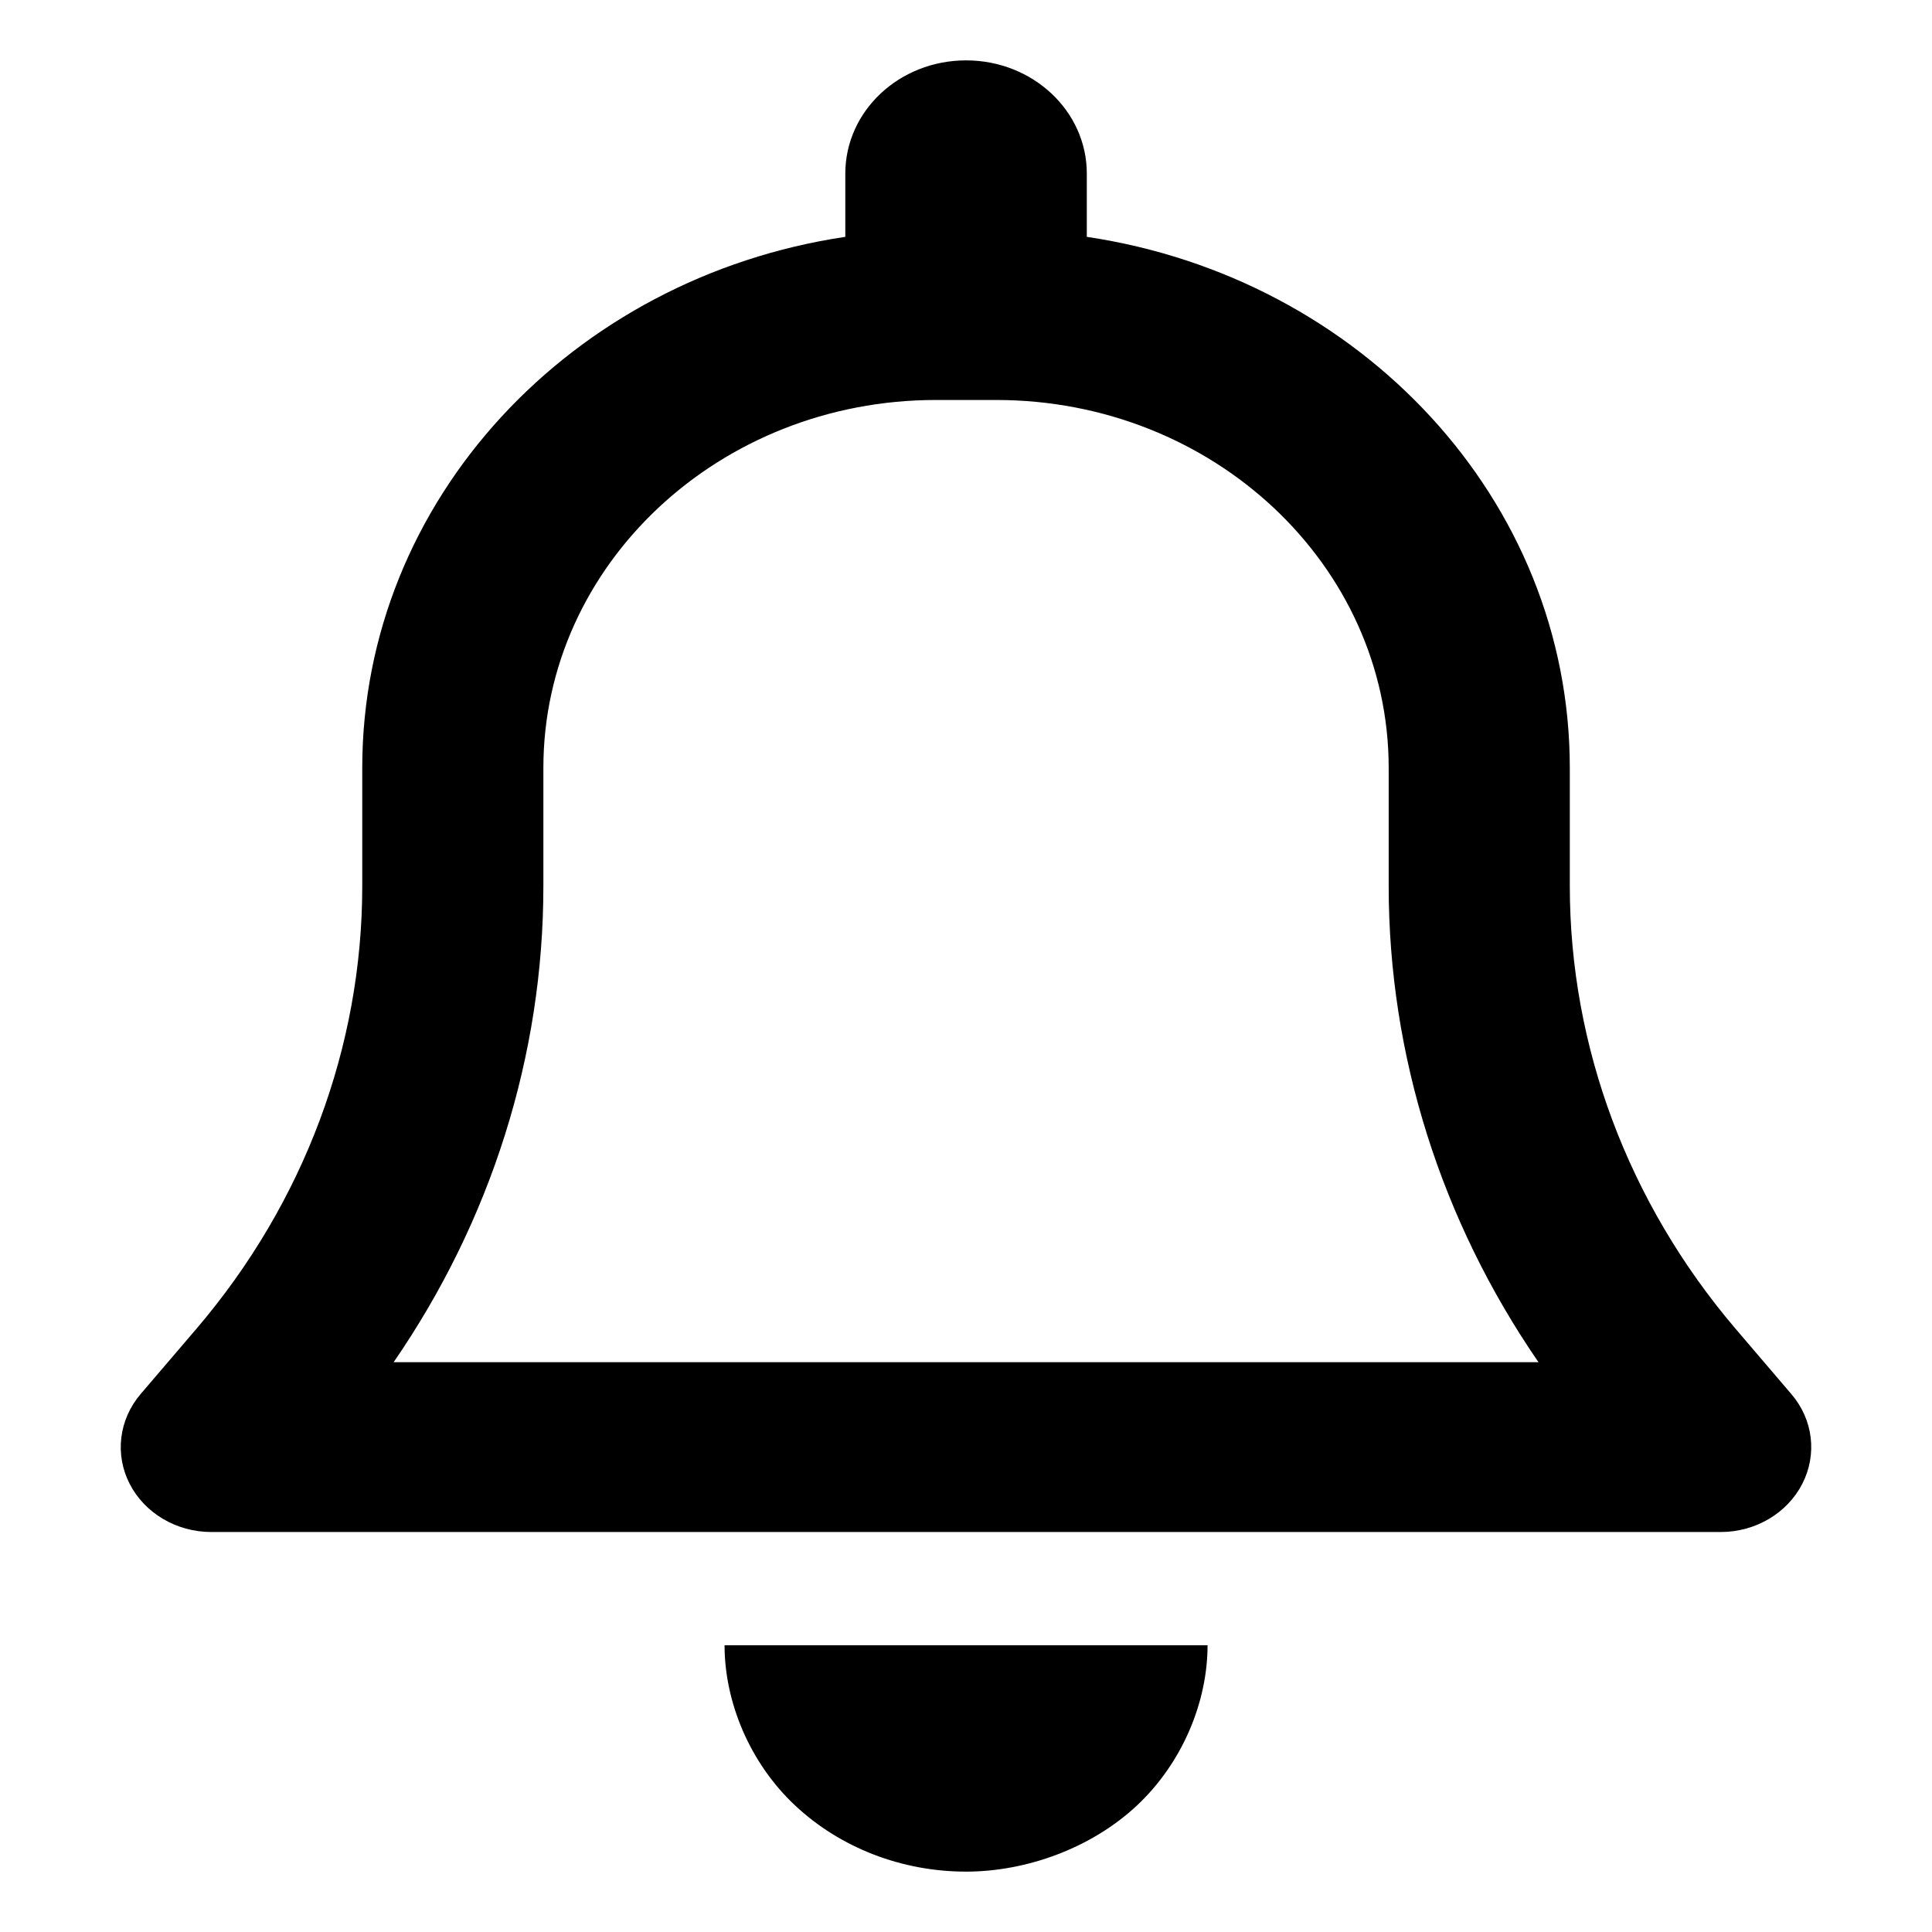 <svg width="32" height="32" viewBox="0 0 32 32" fill="currentColor">
    <path d="M18.001 2.875V3.923C22.532 4.597 26.001 8.277 26.001 12.719V14.676C26.001 17.336 26.97 19.92 28.739 22L29.67 23.09C30.033 23.512 30.101 24.092 29.851 24.578C29.601 25.064 29.076 25.375 28.501 25.375H3.5C2.923 25.375 2.398 25.064 2.148 24.578C1.898 24.092 1.969 23.512 2.329 23.09L3.261 22C5.034 19.92 6 17.336 6 14.676V12.719C6 8.277 9.469 4.597 14.001 3.923V2.875C14.001 1.84 14.894 1 16.001 1C17.107 1 18.001 1.84 18.001 2.875ZM15.501 6.625C11.913 6.625 9 9.355 9 12.719V14.676C9 17.482 8.133 20.219 6.52 22.562H25.482C23.87 20.219 23.001 17.482 23.001 14.676V12.719C23.001 9.355 20.088 6.625 16.501 6.625H15.501ZM20.001 27.25C20.001 28.193 19.582 29.201 18.832 29.904C18.082 30.607 17.007 31 16.001 31C14.938 31 13.919 30.607 13.169 29.904C12.419 29.201 12.001 28.193 12.001 27.25H20.001Z"/>
</svg>
